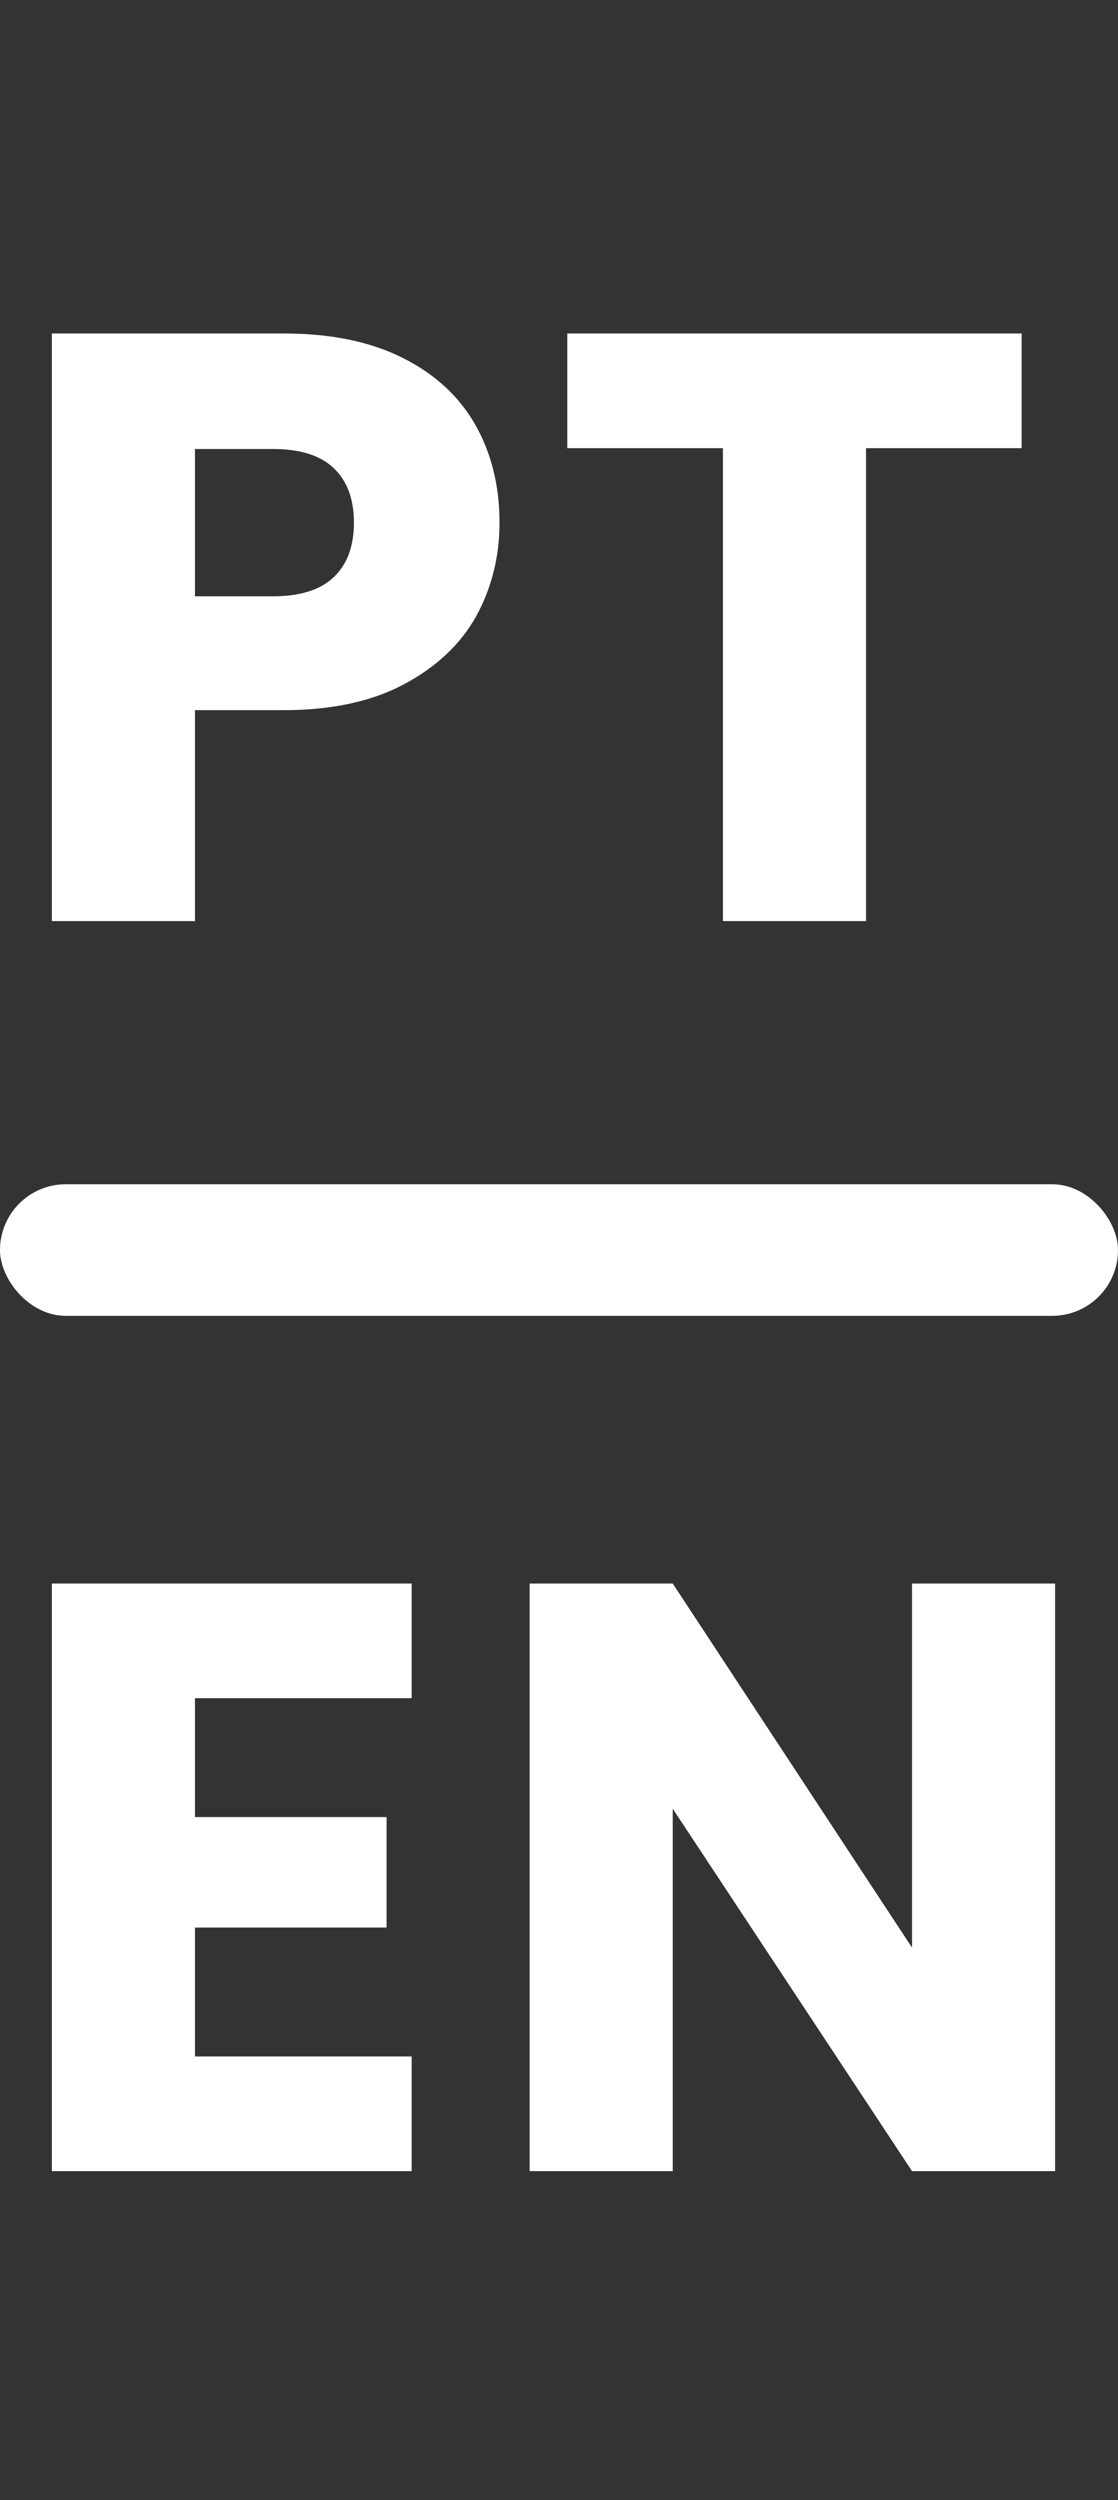 <svg width="51" height="114" viewBox="0 0 51 114" fill="none" xmlns="http://www.w3.org/2000/svg">
<rect x="0" y="0" width="51" height="114" fill="#333333" stroke="none"/>
<path d="M22.786 23.832C22.786 25.384 22.43 26.809 21.718 28.107C21.005 29.379 19.911 30.41 18.435 31.198C16.959 31.987 15.127 32.382 12.939 32.382H8.893V42H2.366V15.206H12.939C15.076 15.206 16.883 15.575 18.359 16.313C19.835 17.051 20.942 18.069 21.68 19.366C22.417 20.664 22.786 22.153 22.786 23.832ZM12.443 27.191C13.69 27.191 14.618 26.898 15.229 26.313C15.84 25.728 16.145 24.901 16.145 23.832C16.145 22.763 15.84 21.936 15.229 21.351C14.618 20.766 13.69 20.473 12.443 20.473H8.893V27.191H12.443ZM46.604 15.206V20.435H39.505V42H32.978V20.435H25.879V15.206H46.604ZM8.893 77.435V82.855H17.634V87.893H8.893V93.771H18.779V99H2.366V72.206H18.779V77.435H8.893ZM48.131 99H41.604L30.688 82.473V99H24.161V72.206H30.688L41.604 88.809V72.206H48.131V99Z" fill="white"/>
<rect y="54" width="51" height="6" rx="3" fill="white"/>
</svg>
